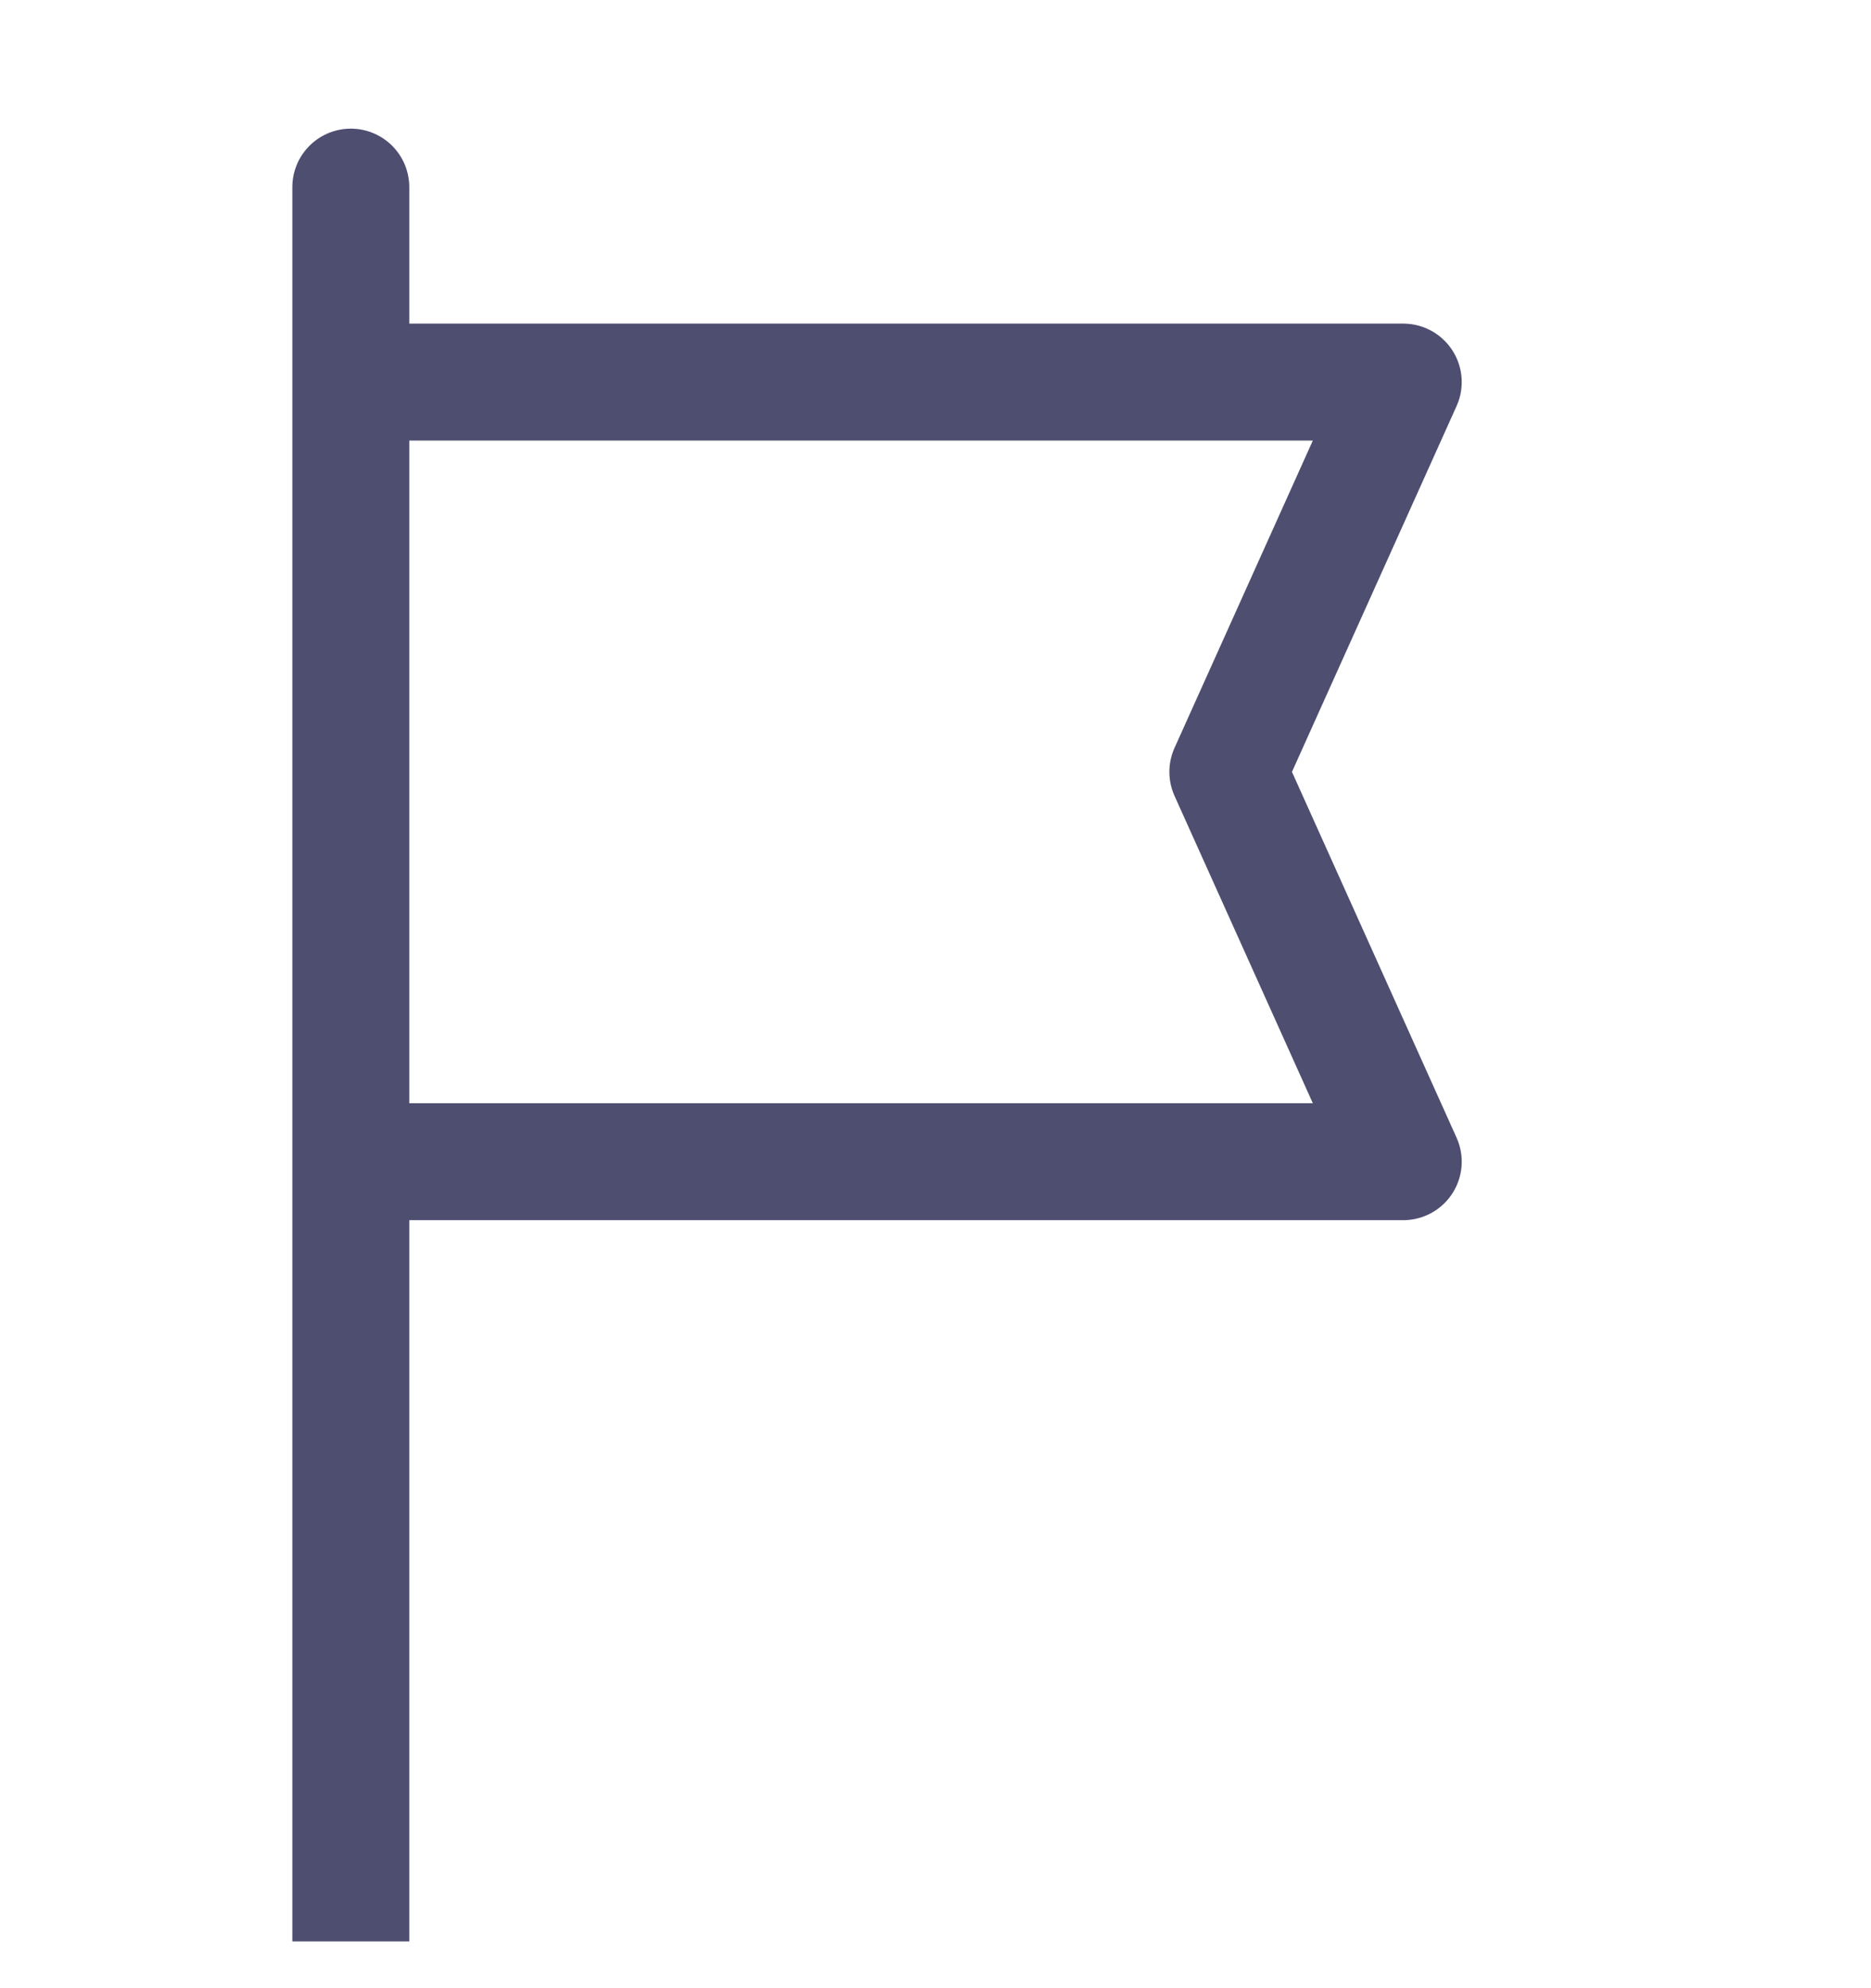 <svg width="16" height="17" viewBox="0 0 16 17" fill="none" xmlns="http://www.w3.org/2000/svg">
<g clip-path="url(#clip0_390_396)">
<path d="M3 1.6V3.267M3 3.267H12L10.5 6.6L12 9.933H3M3 3.267V9.933M3 16.6V9.933" stroke="#4E4E70" stroke-linecap="round" stroke-linejoin="round"/>
</g>
<defs>
<clipPath id="clip0_390_396">
<rect width="16" height="16" fill="white" transform="translate(0 0.6)"/>
</clipPath>
</defs>
</svg>
